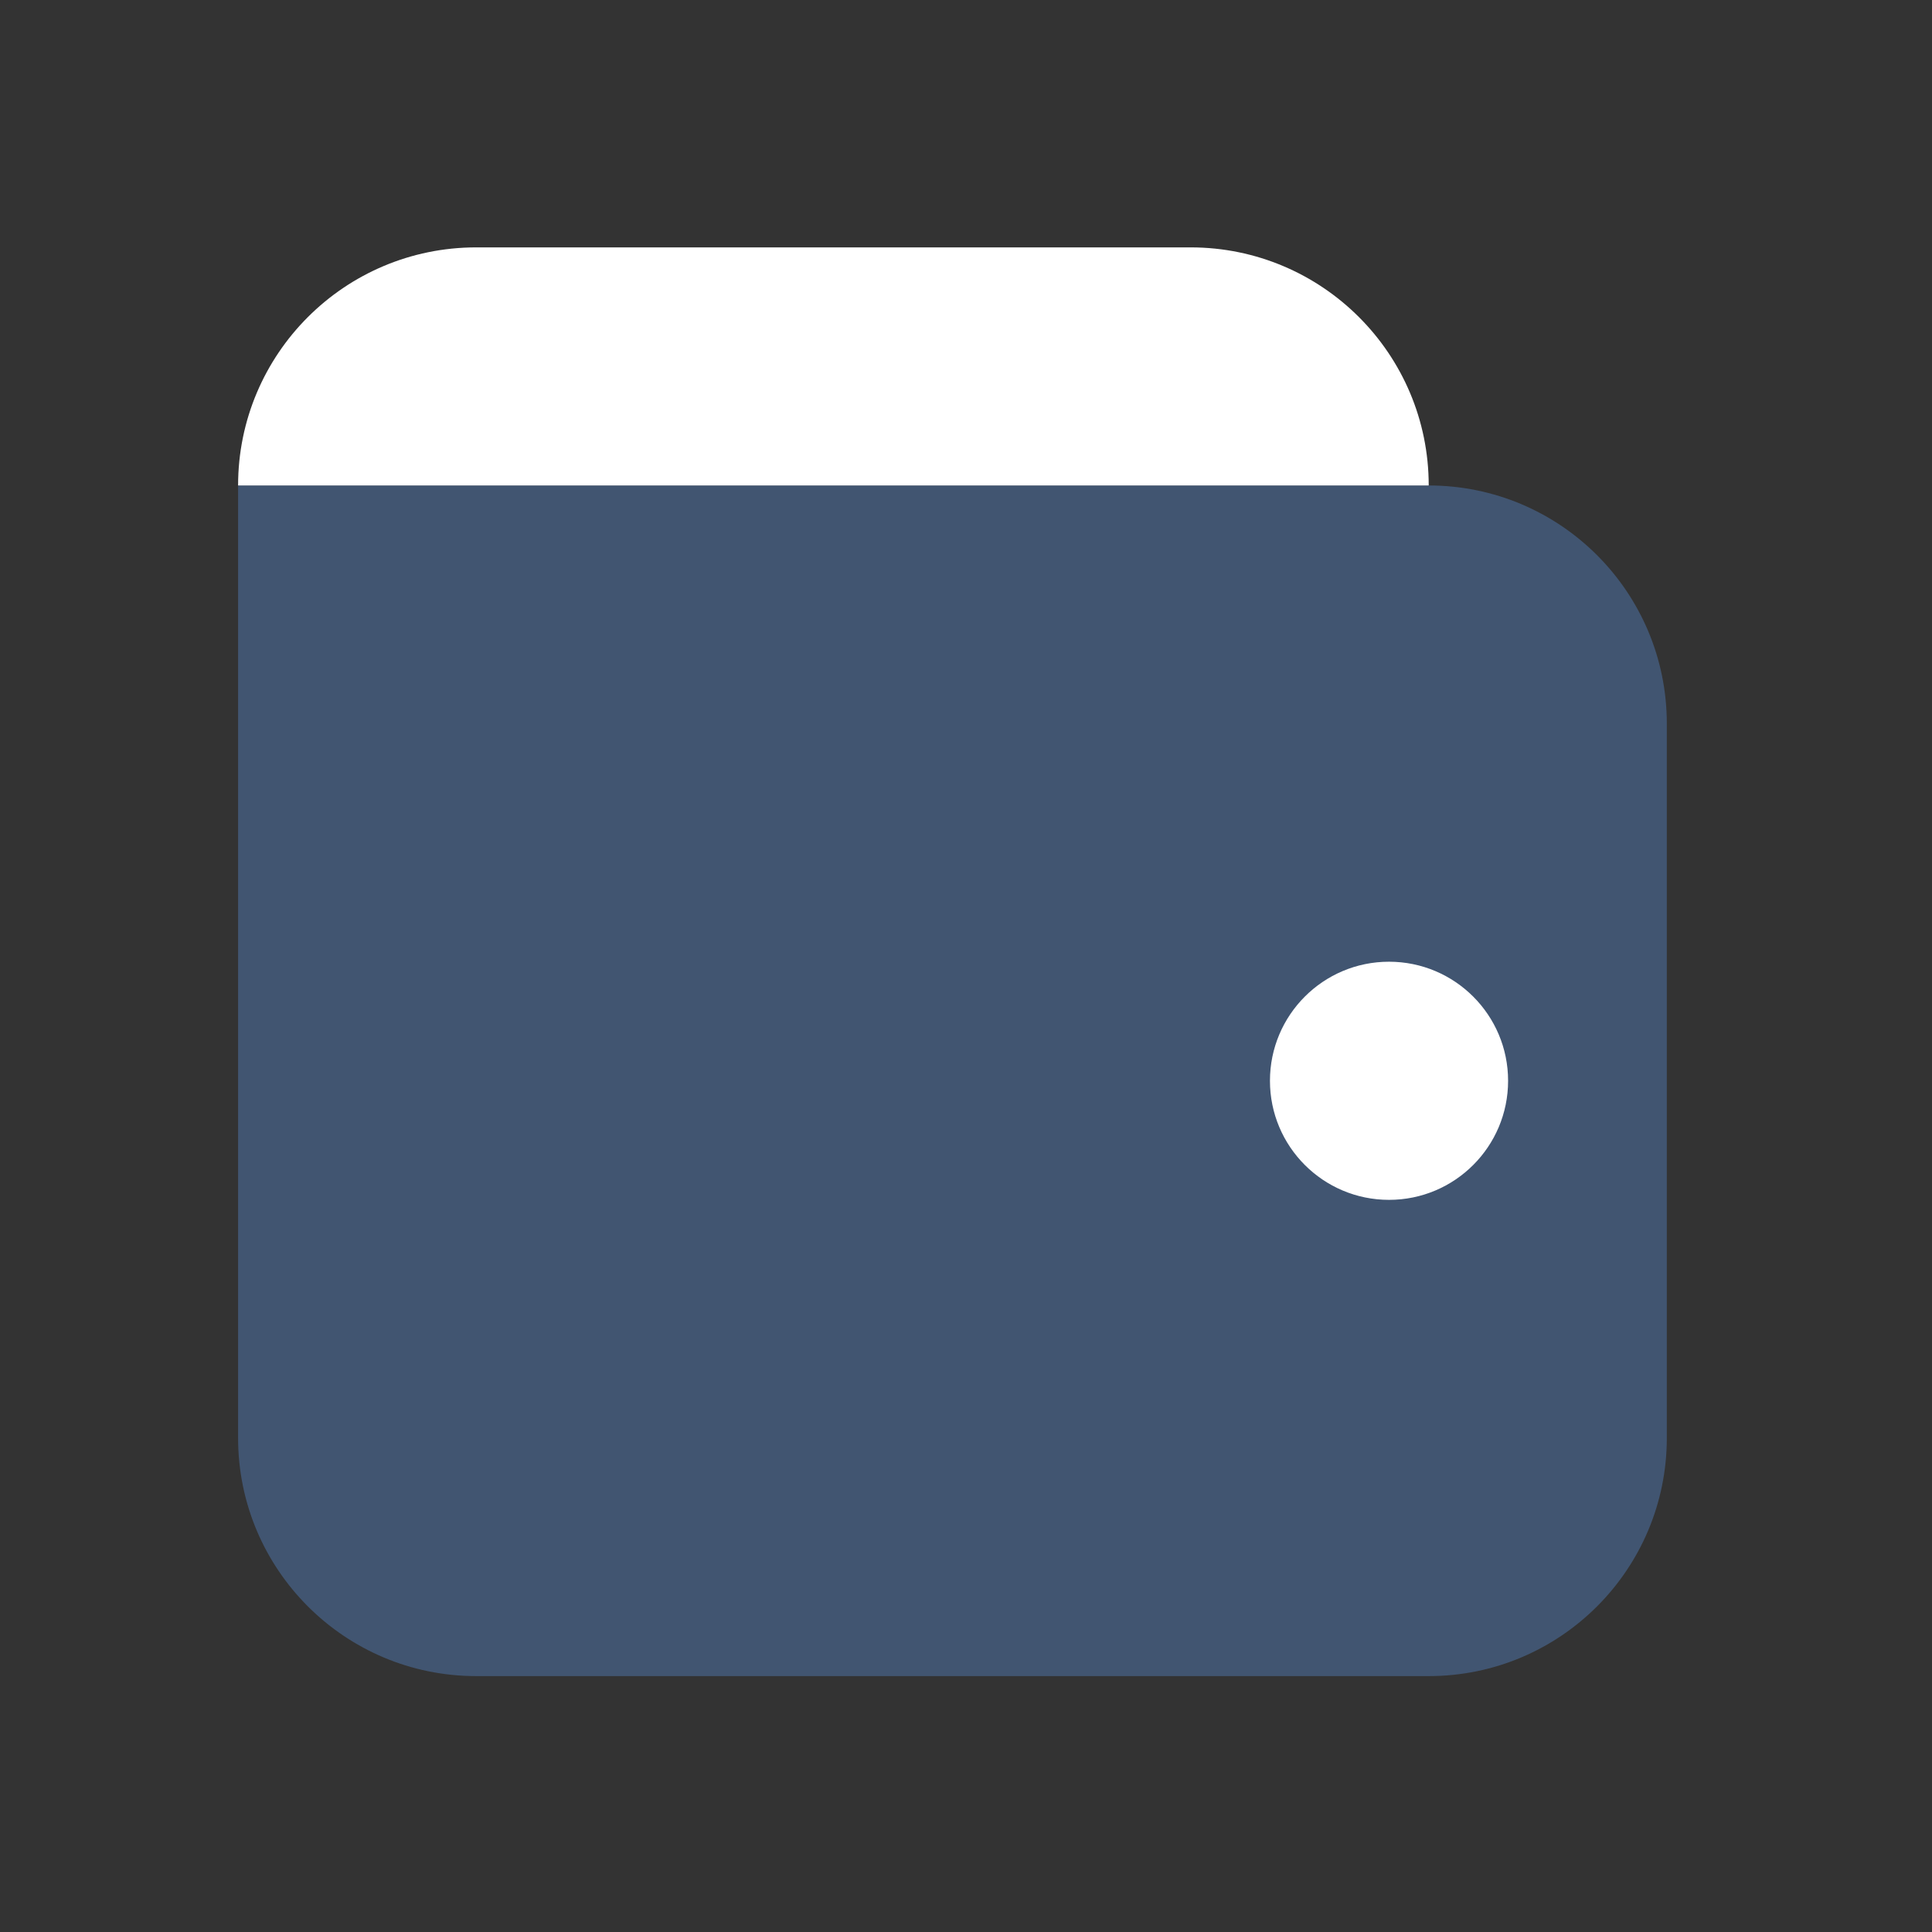 <svg width="46" height="46" viewBox="0 0 46 46" fill="none" xmlns="http://www.w3.org/2000/svg">
<rect x="0" y="0" width="46" height="46" fill="#333333" stroke="none"/>
<path opacity="0.35" d="M34.017 39.907H11.339C8.207 39.907 5.669 37.369 5.669 34.237V11.559H34.017C37.148 11.559 39.686 14.097 39.686 17.229V34.237C39.686 37.369 37.148 39.907 34.017 39.907Z" fill="#5c96e4"/>
<path d="M33.072 28.568C34.638 28.568 35.907 27.299 35.907 25.733C35.907 24.168 34.638 22.898 33.072 22.898C31.506 22.898 30.237 24.168 30.237 25.733C30.237 27.299 31.506 28.568 33.072 28.568Z" fill="#FFFFFF"/>
<path d="M5.669 11.559C5.669 8.428 8.207 5.89 11.339 5.89H28.347C31.479 5.89 34.017 8.428 34.017 11.559H5.669Z" fill="#FFFFFF"/>
</svg>
